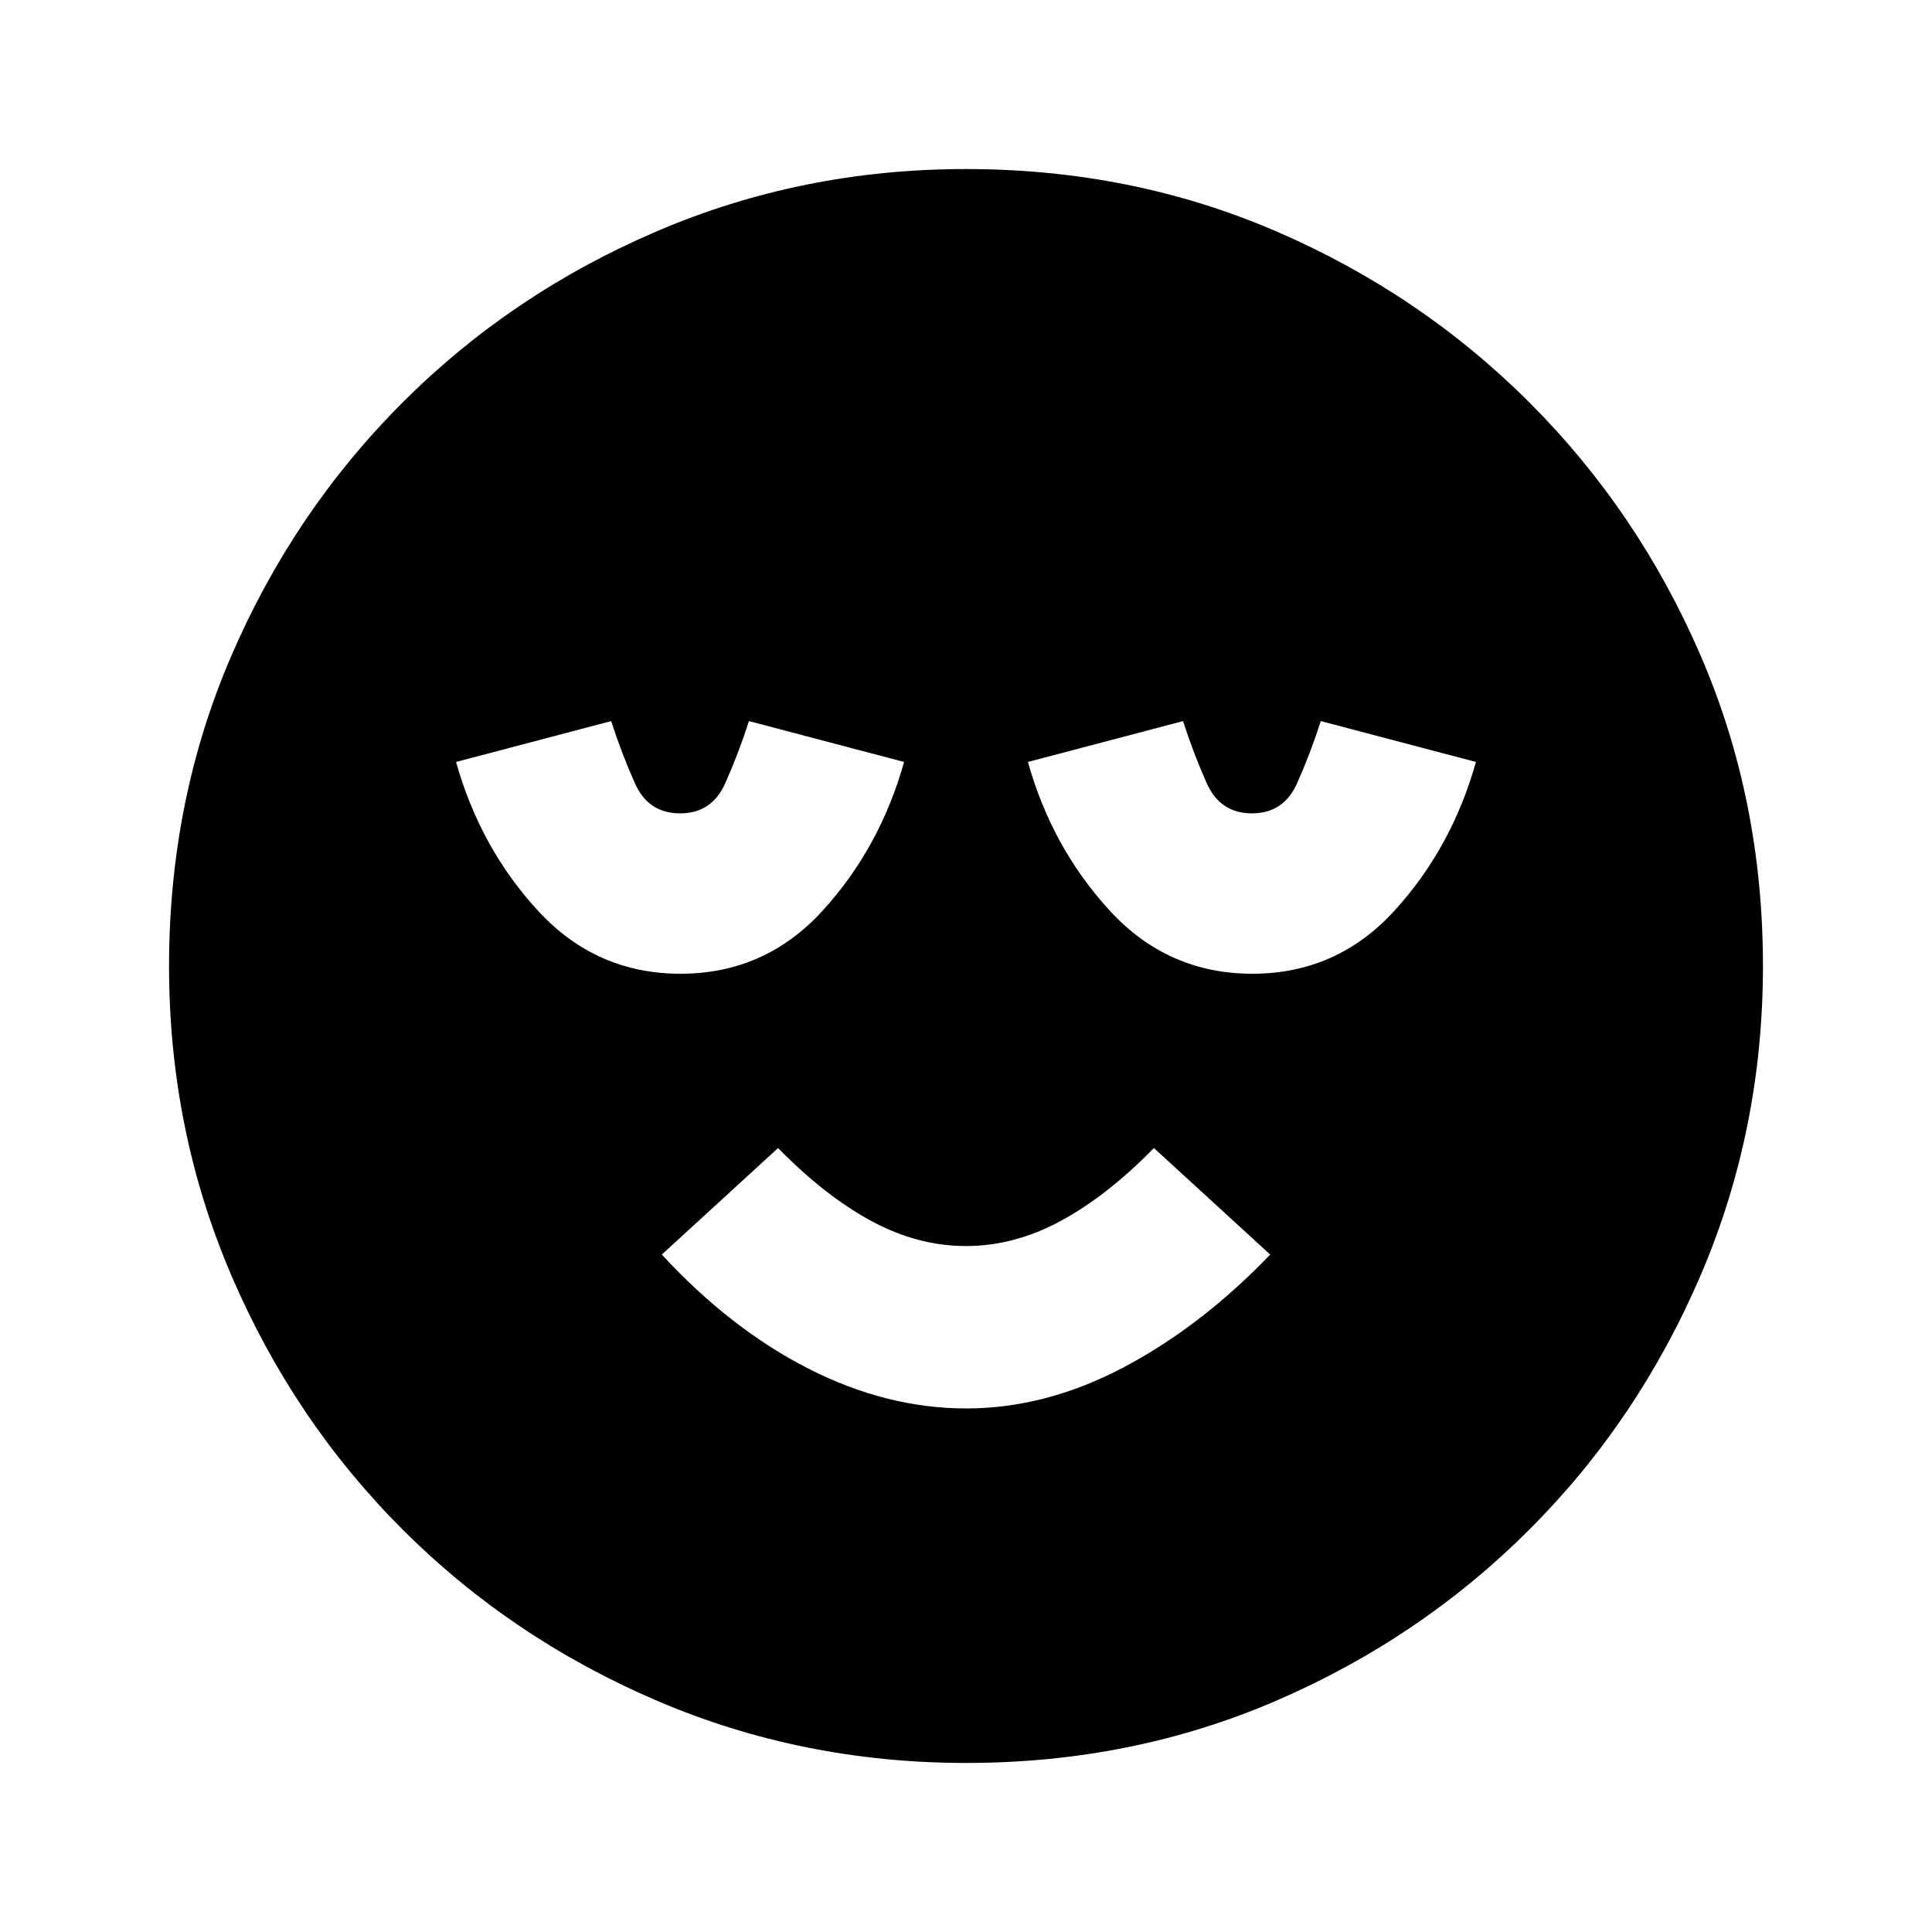 <svg xmlns="http://www.w3.org/2000/svg" height="20" viewBox="0 96 960 960" width="20"><path d="M480.108 795.846q39.584 0 78.276-20.462 38.692-20.461 72.769-55.999l-57.768-52.923Q550 690.308 526.98 702.731q-23.019 12.423-47 12.423-23.98 0-46.98-12.423-23-12.423-46.385-36.269l-57.768 52.923q34.077 36.922 72.877 56.692 38.801 19.769 78.384 19.769Zm-.041 176.153q-81.476 0-153.684-30.94-72.209-30.94-126.342-85.05-54.134-54.111-85.087-126.289-30.953-72.177-30.953-153.653 0-82.476 30.94-154.184 30.94-71.709 85.05-125.842 54.111-54.134 126.289-85.087 72.177-30.953 153.653-30.953 82.476 0 154.184 30.94 71.709 30.94 125.842 85.05 54.134 54.111 85.087 125.789 30.953 71.677 30.953 154.153 0 81.476-30.94 153.684-30.94 72.209-85.05 126.342-54.111 54.134-125.789 85.087-71.677 30.953-154.153 30.953ZM338.123 579.846q41.954 0 70.531-31.231 28.576-31.23 40.576-73.999l-77.076-20.308q-5.154 16-11.808 30.923-6.653 14.923-22.423 14.923-15.769 0-22.423-14.923-6.654-14.923-11.808-30.923l-77.076 20.308q12 42.769 40.777 73.999 28.777 31.231 70.73 31.231Zm284.154 0q41.953 0 70.53-31.231 28.577-31.23 40.577-73.999l-77.076-20.308q-5.154 16-11.808 30.923-6.654 14.923-22.423 14.923-15.77 0-22.423-14.923-6.654-14.923-11.808-30.923l-77.076 20.308q12 42.769 40.776 73.999 28.777 31.231 70.731 31.231Z"/></svg>